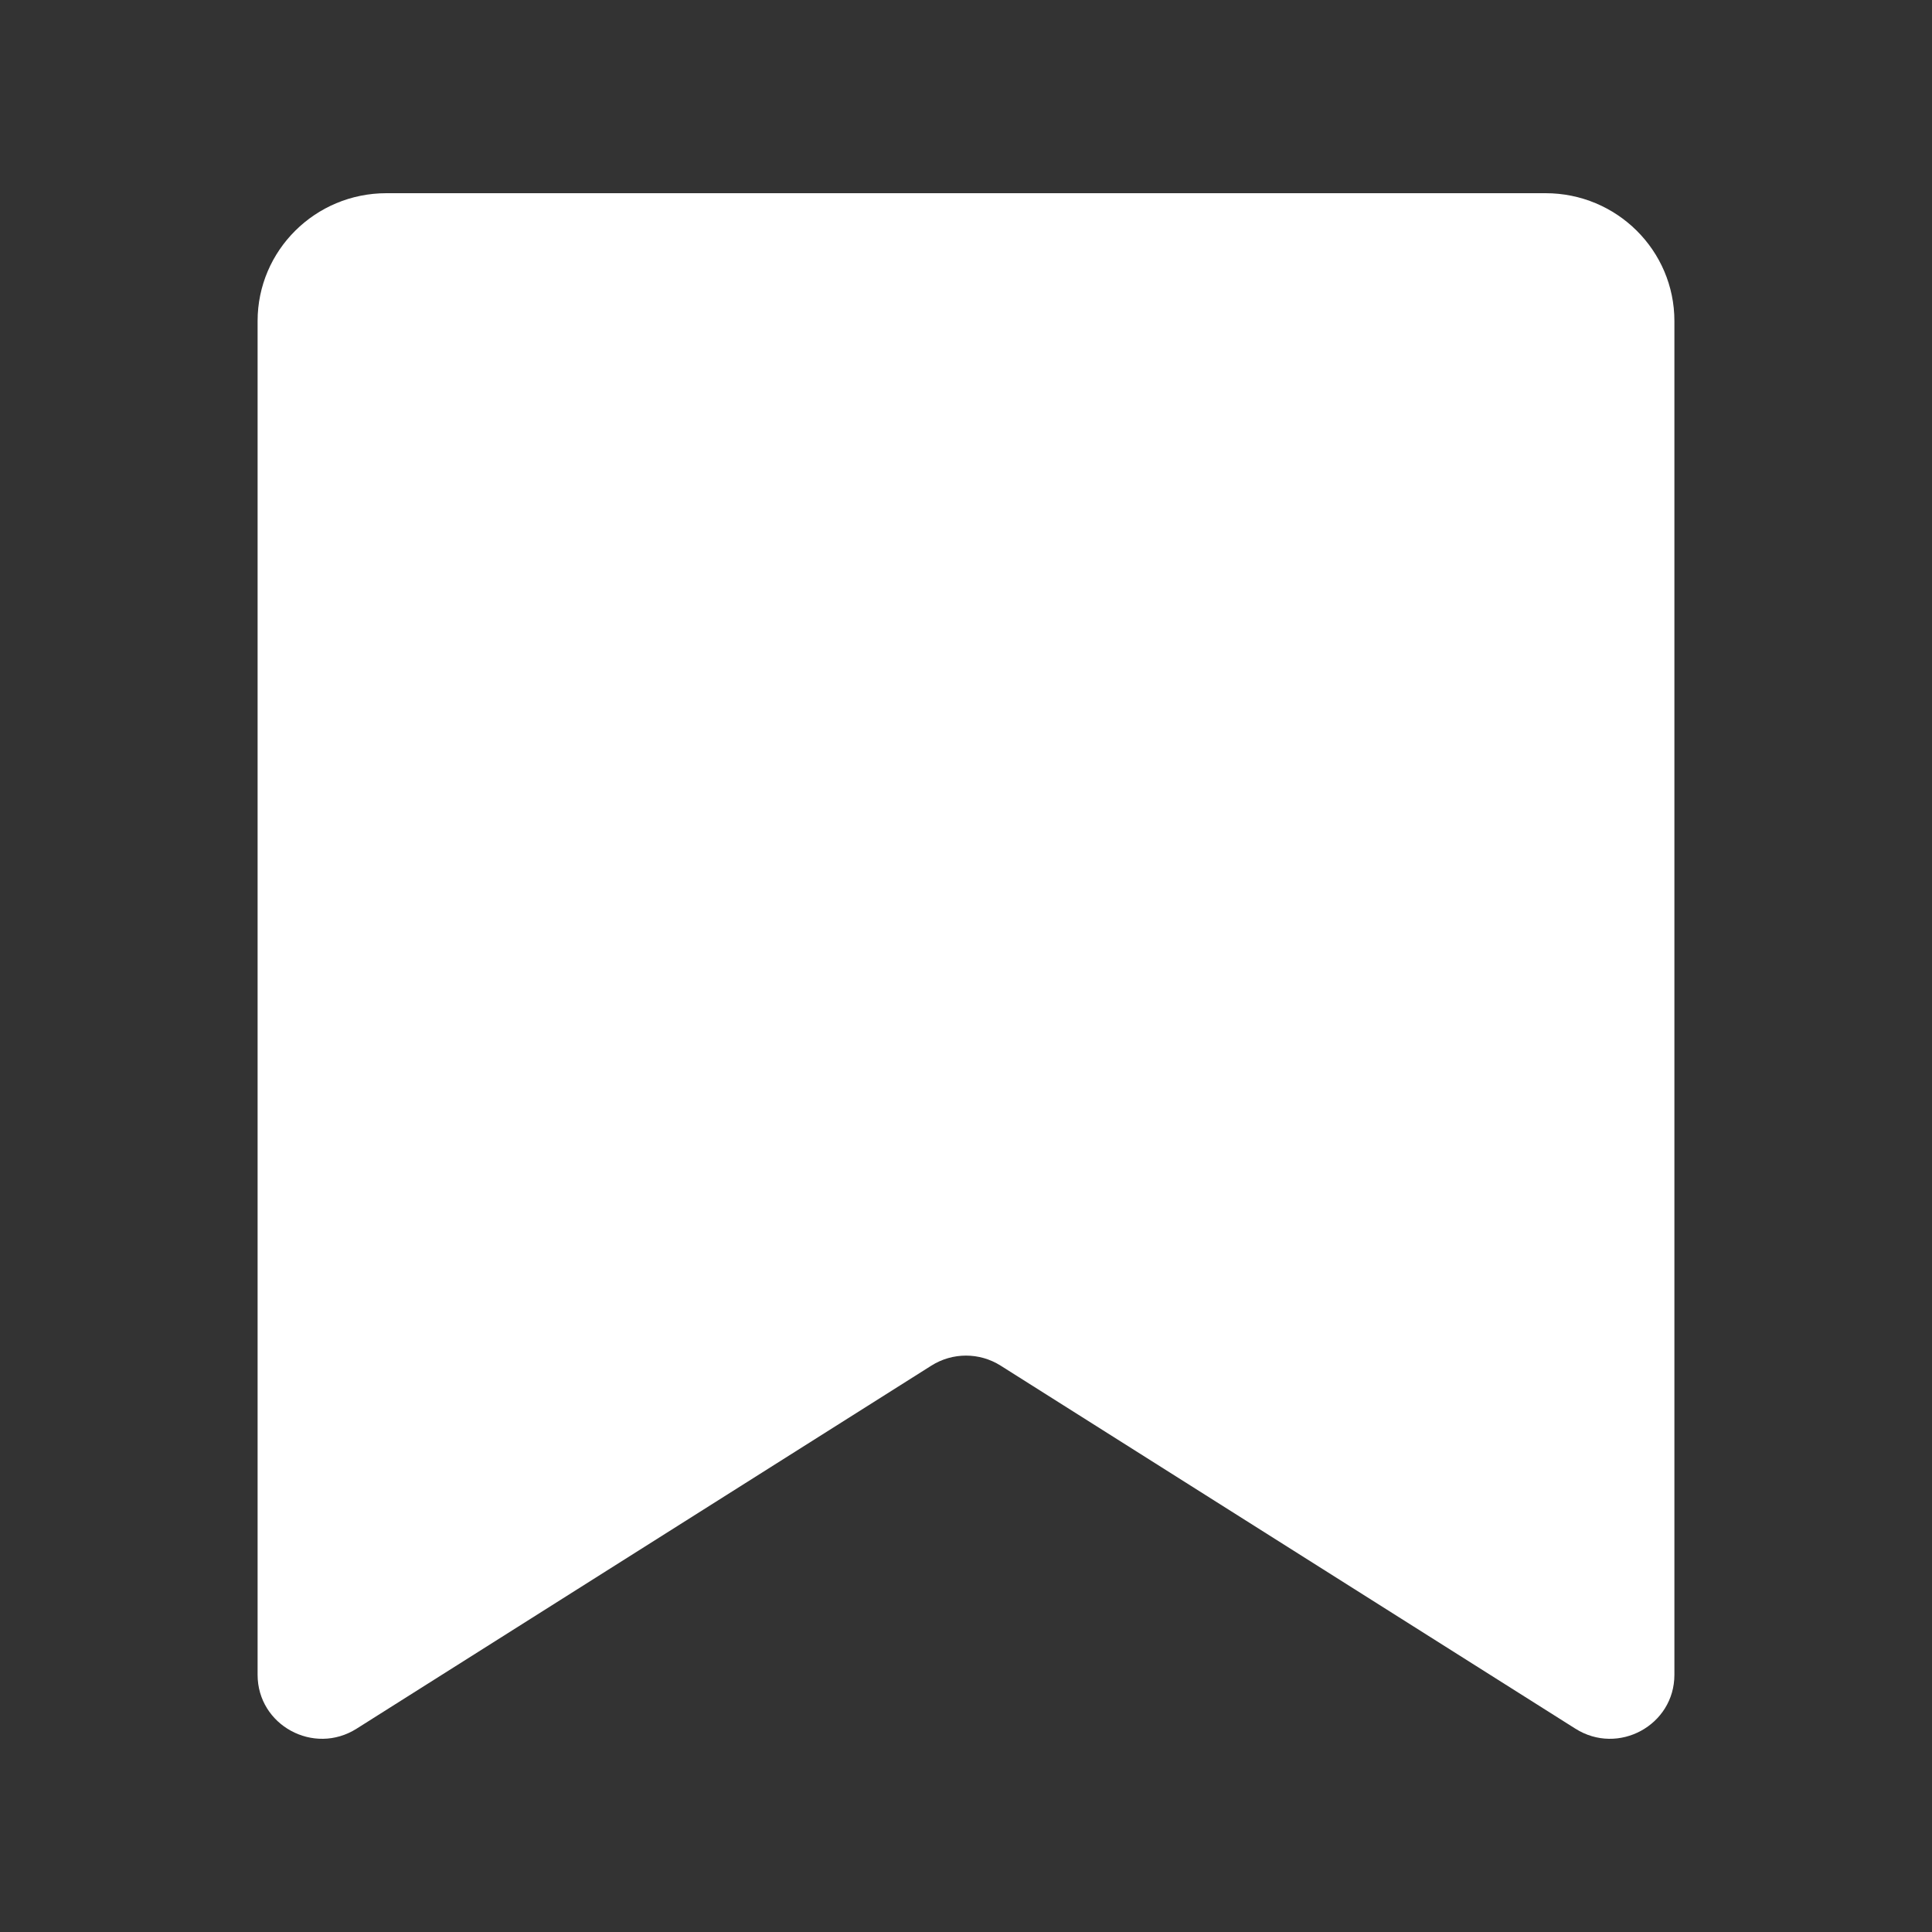 <svg width="30" height="30" viewBox="0 0 30 30" fill="none" xmlns="http://www.w3.org/2000/svg">
<rect x="0" y="0" width="30" height="30" fill="#333333" stroke="none"/>
<path d="M4 4.985C4 3.889 4.895 3 6 3H24C25.105 3 26 3.889 26 4.985V26.006C26 26.789 25.129 27.264 24.463 26.843L15.537 21.205C15.209 20.998 14.791 20.998 14.463 21.205L5.537 26.843C4.871 27.264 4 26.789 4 26.006V4.985Z" fill="white"/>
</svg>
